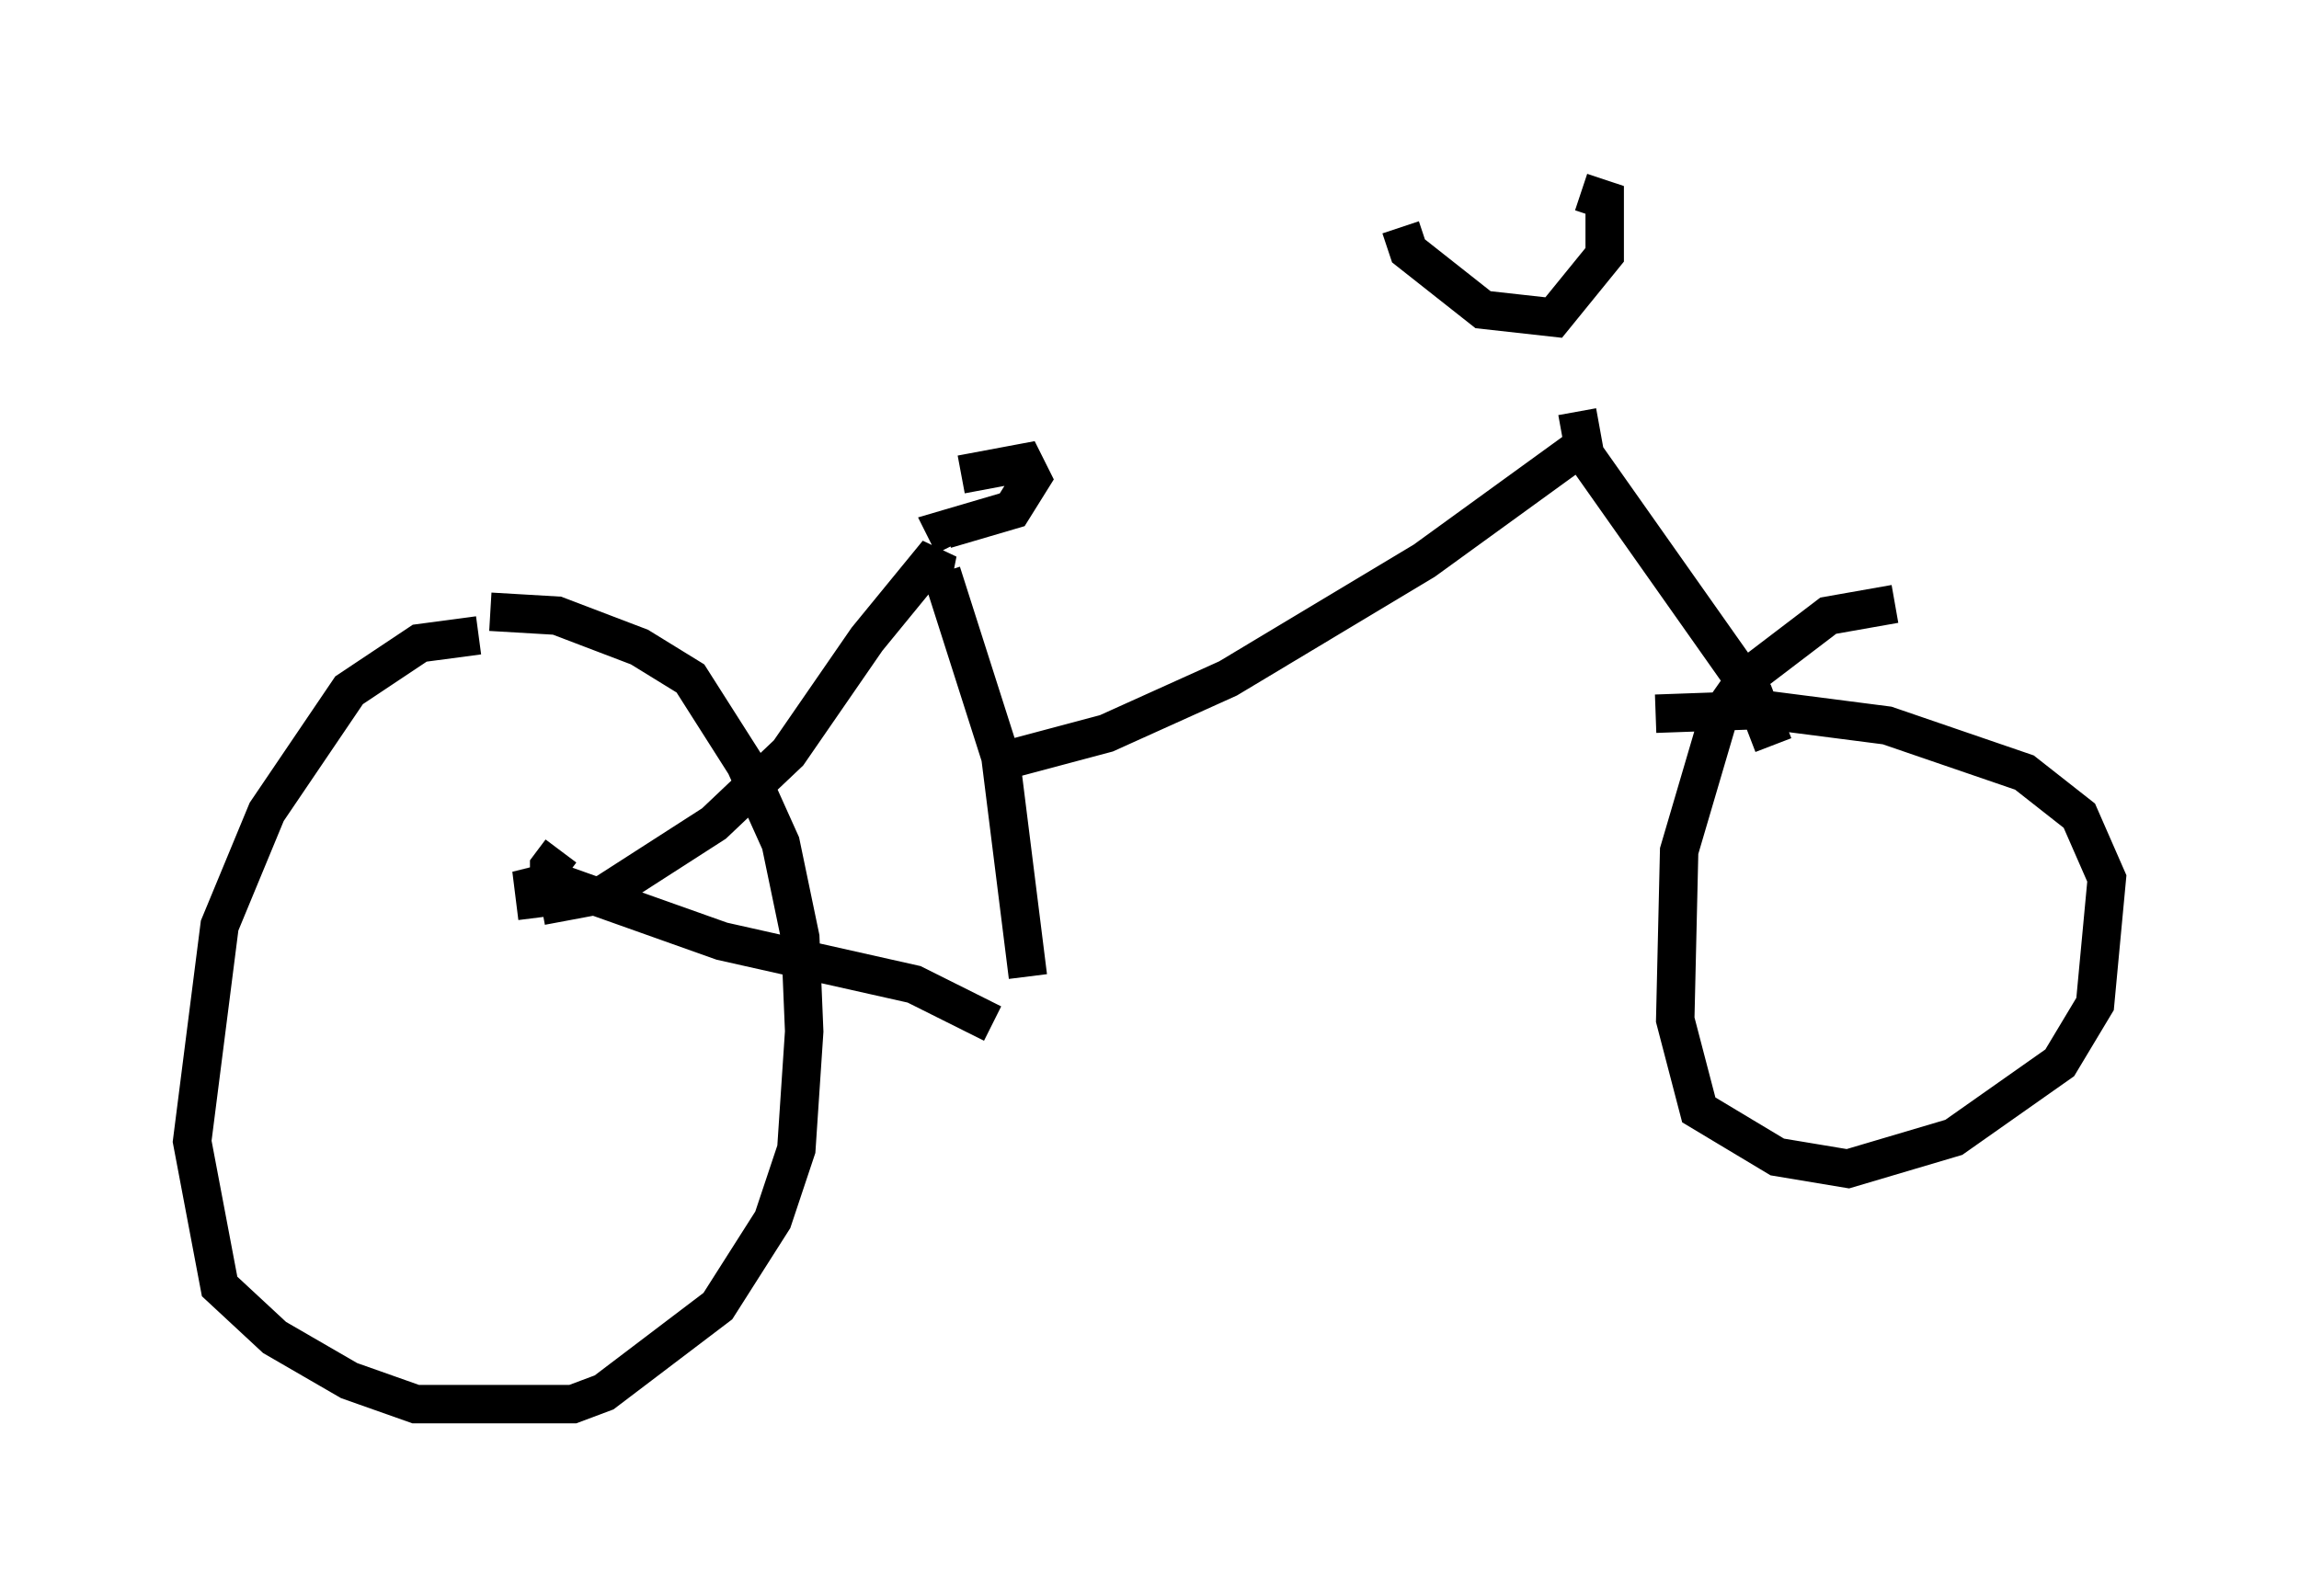 <?xml version="1.0" encoding="utf-8" ?>
<svg baseProfile="full" height="41.544" version="1.1" width="59.817" xmlns="http://www.w3.org/2000/svg" xmlns:ev="http://www.w3.org/2001/xml-events" xmlns:xlink="http://www.w3.org/1999/xlink"><defs /><rect fill="white" height="41.544" width="59.817" x="0" y="0" /><path d="M15.106, 17.556 m-2.654, -1.021 l-1.531, 0.204 -1.838, 1.225 l-2.144, 3.165 -1.225, 2.96 l-0.715, 5.615 0.715, 3.777 l1.429, 1.327 1.94, 1.123 l1.735, 0.613 4.083, 0.0 l0.817, -0.306 2.96, -2.246 l1.429, -2.246 0.613, -1.838 l0.204, -3.063 -0.102, -2.45 l-0.51, -2.45 -0.919, -2.042 l-1.429, -2.246 -1.327, -0.817 l-2.144, -0.817 -1.735, -0.102 m36.546, -0.204 l-1.735, 0.306 -2.144, 1.633 l-0.715, 1.021 -1.021, 3.471 l-0.102, 4.39 0.613, 2.348 l2.042, 1.225 1.838, 0.306 l2.756, -0.817 2.756, -1.94 l0.919, -1.531 0.306, -3.267 l-0.715, -1.633 -1.429, -1.123 l-3.573, -1.225 -3.165, -0.408 l-2.858, 0.102 m-28.482, 3.573 l-0.306, 0.408 0.0, 0.408 l-0.408, 0.102 0.102, 0.817 m0.102, -0.306 l1.633, -0.306 2.858, -1.838 l1.94, -1.838 2.042, -2.96 l1.838, -2.246 -0.102, 0.51 m-10.106, 7.963 l4.594, 1.633 5.002, 1.123 l2.042, 1.021 m-1.021, -12.454 l-0.204, -0.408 1.735, -0.51 l0.51, -0.817 -0.204, -0.408 l-1.633, 0.306 m-0.51, 2.552 l1.531, 4.798 0.715, 5.717 m-1.021, -5.513 l3.063, -0.817 3.165, -1.429 l5.104, -3.063 4.083, -2.96 l0.102, 0.204 m4.9, 7.554 l-0.51, -1.327 -4.39, -6.227 l-0.204, -1.123 m-4.594, -4.798 l0.204, 0.613 1.94, 1.531 l1.838, 0.204 1.327, -1.633 l0.0, -1.429 -0.613, -0.204 " fill="none" stroke="black" stroke-width="1" /></svg>